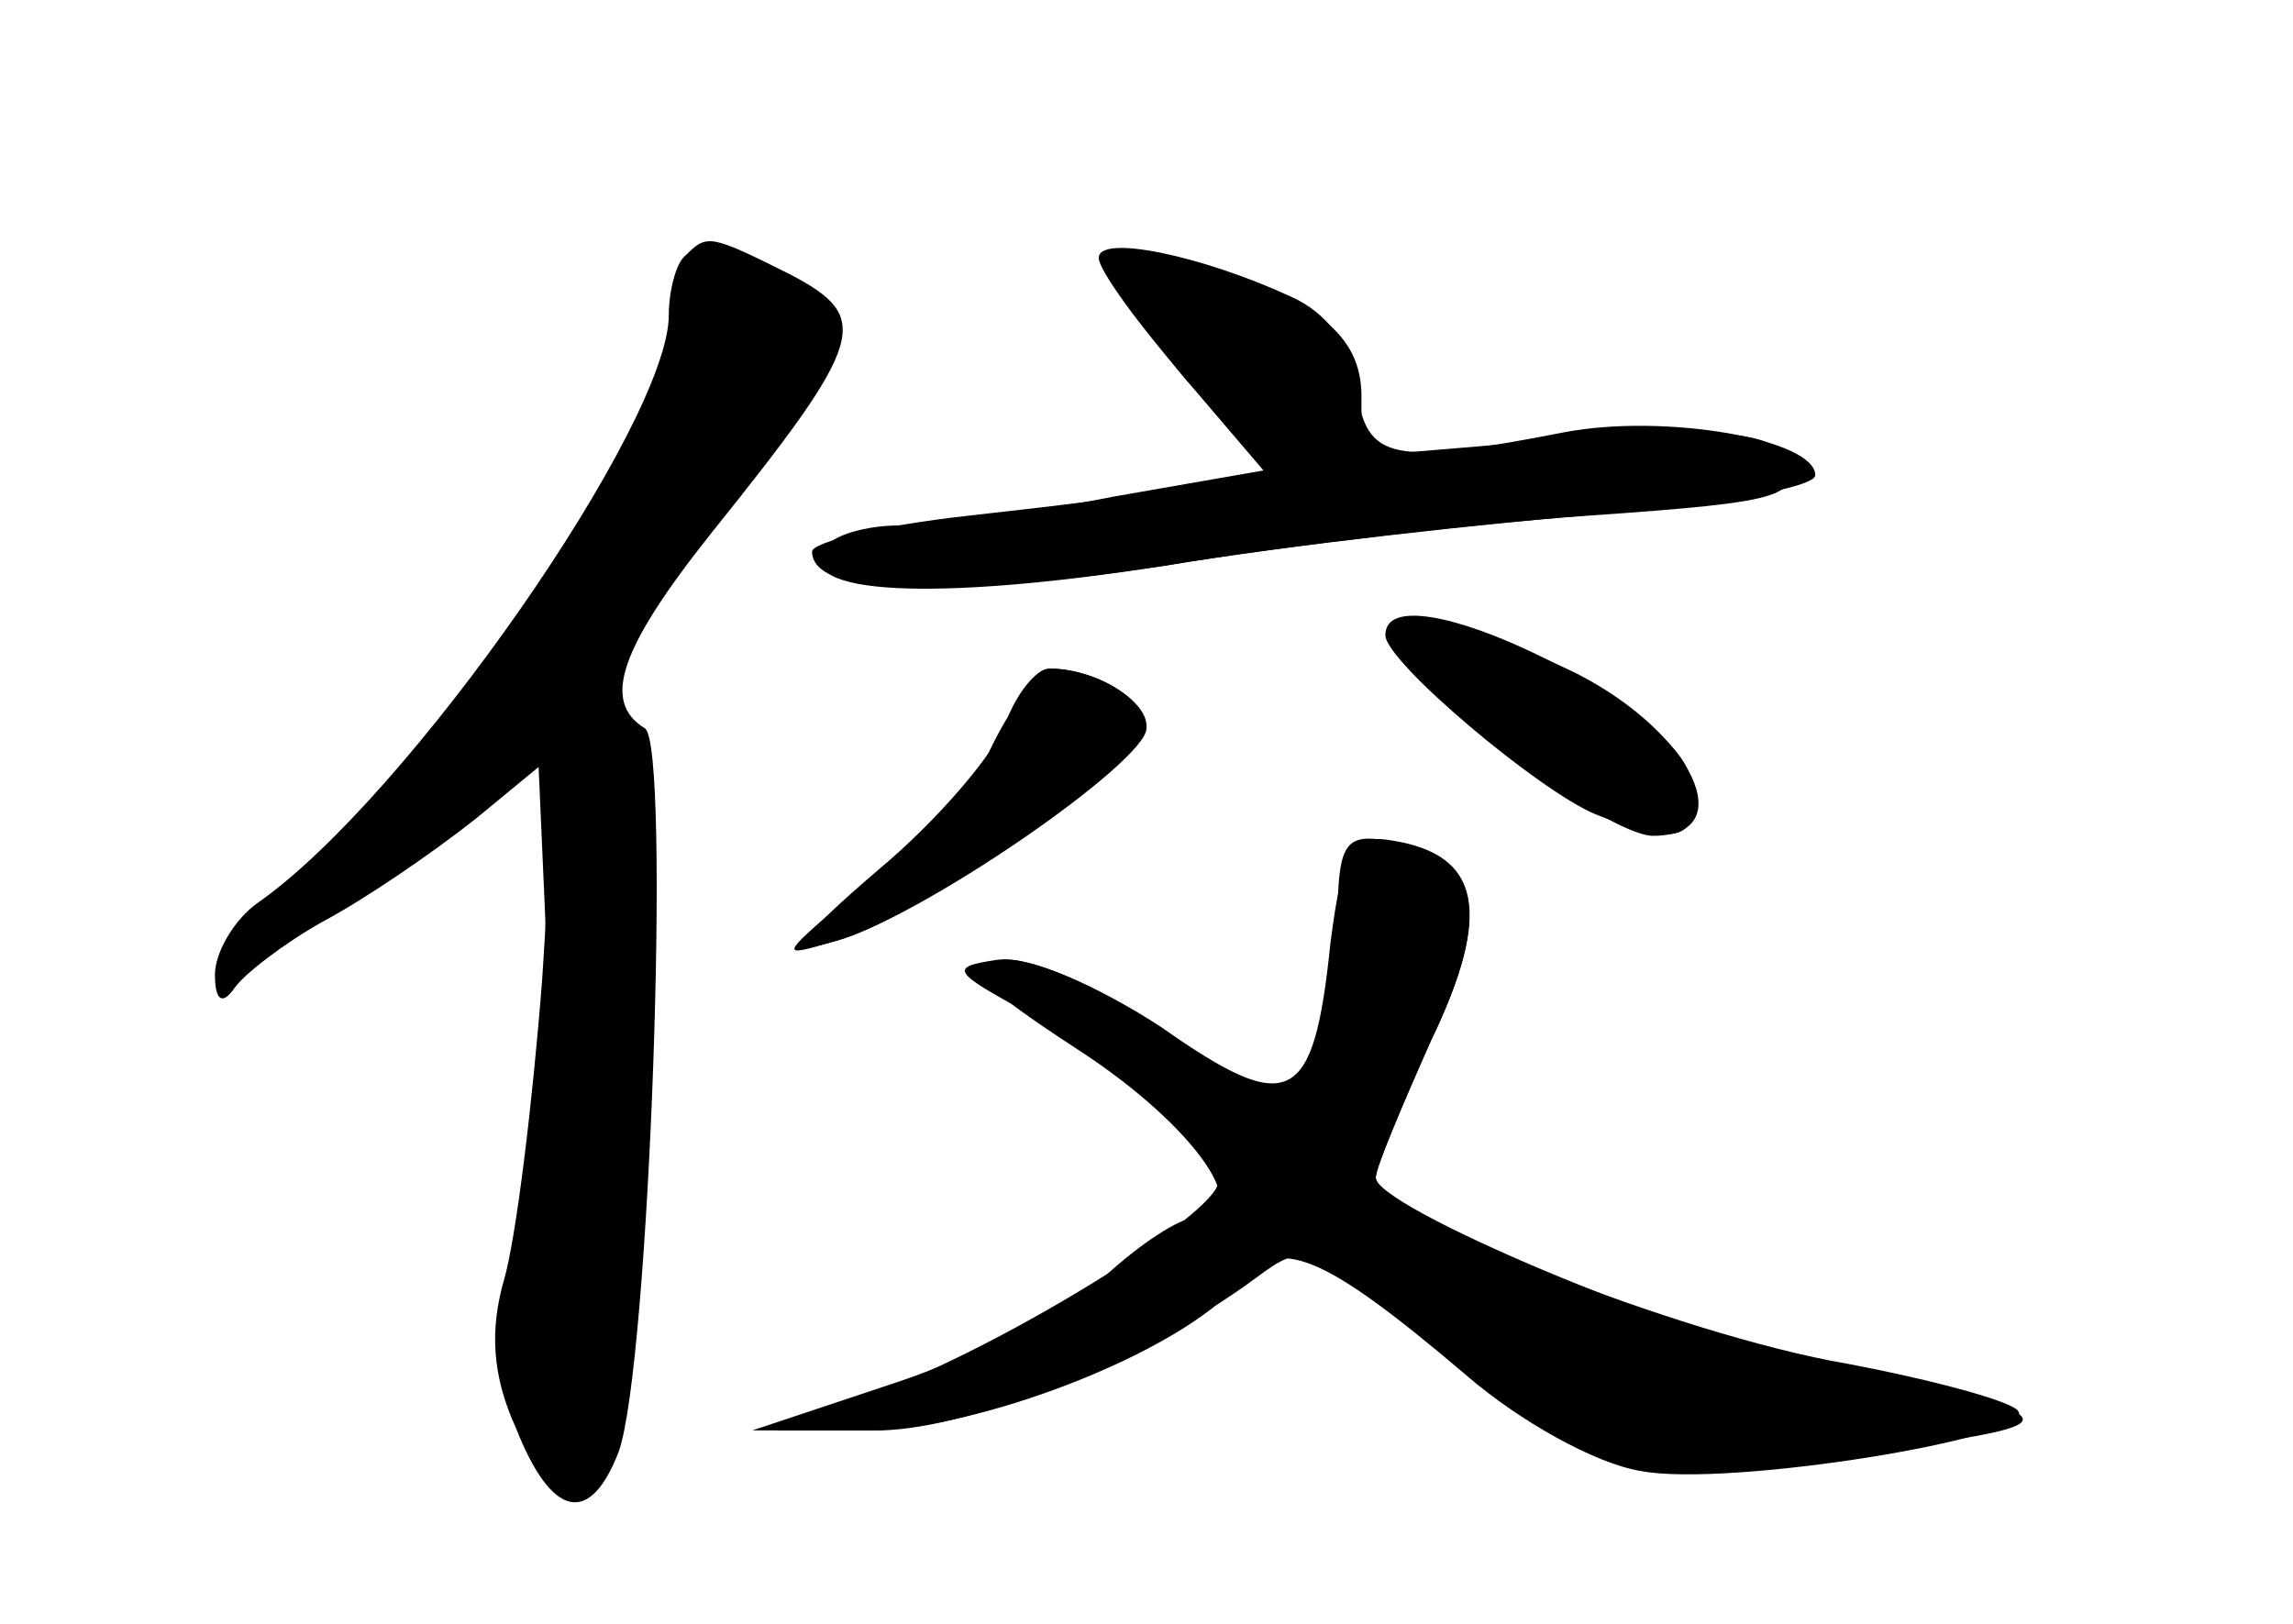 <?xml version="1.0" standalone="no"?>
<!DOCTYPE svg PUBLIC "-//W3C//DTD SVG 20010904//EN"
 "http://www.w3.org/TR/2001/REC-SVG-20010904/DTD/svg10.dtd">
<svg version="1.0" xmlns="http://www.w3.org/2000/svg"
 width="96pt" height="68pt" viewBox="0 0 96 68"
 preserveAspectRatio="xMidYMid meet">
<g transform="translate(0,68) scale(0.1,-0.1)" fill="#000000" stroke="none">
<g id="part-0" class="char-part">
  <path d="M287 573 c-4 -3 -7 -15 -7 -25 0 -45 -109 -202 -172 -246 -10 -7 -18
-21 -18 -30 0 -11 3 -13 8 -6 4 6 21 19 37 28 17 9 45 28 64 43 l34 28 -6 -95
c-4 -52 -11 -109 -16 -126 -6 -21 -5 -40 5 -62 15 -38 31 -41 43 -10 13 36 22
296 11 303 -18 11 -11 33 28 82 65 81 67 90 33 108 -34 17 -35 17 -44 8z"/>
  <path d="M470 565 c0 -8 13 -29 30 -48 l29 -34 -63 -11 c-35 -7 -75 -12 -89
-12 -14 0 -29 -4 -32 -10 -12 -19 46 -22 142 -7 54 9 134 18 177 21 86 6 92 8
81 27 -6 8 -31 10 -91 5 l-84 -7 0 25 c0 26 -19 41 -71 56 -22 7 -29 5 -29 -5z"/>
  <path d="M580 414 c0 -11 64 -65 88 -75 35 -14 44 -11 40 14 -4 31 -128 91
-128 61z"/>
  <path d="M414 365 c-9 -19 -19 -35 -23 -35 -3 -1 -19 -12 -36 -26 -29 -25 -29
-25 -5 -18 34 9 129 76 130 90 0 11 -22 24 -40 24 -5 0 -17 -16 -26 -35z"/>
  <path d="M557 285 c-7 -68 -17 -73 -71 -35 -26 17 -56 30 -67 28 -17 -2 -10
-10 33 -38 49 -32 75 -70 48 -70 -6 0 -23 -11 -38 -25 -14 -13 -54 -33 -87
-44 l-60 -20 45 0 c48 -1 135 33 159 62 16 20 35 12 95 -39 22 -19 54 -37 73
-40 36 -7 166 14 158 25 -2 4 -35 13 -72 20 -70 12 -198 63 -197 78 0 4 11 30
23 57 26 54 21 78 -16 84 -17 3 -21 -4 -26 -43z"/>
</g>
<g id="part-1" class="char-part">
  <path d="M290 557 c0 -34 -66 -139 -127 -205 -38 -40 -65 -72 -60 -72 12 0 58
31 92 62 l30 28 3 -68 c2 -37 -2 -97 -8 -134 -12 -69 -2 -114 23 -105 26 8 41
293 17 322 -11 13 -10 19 7 38 11 12 35 44 52 70 26 39 30 51 21 62 -16 19
-50 19 -50 2z"/>
</g>
<g id="part-2" class="char-part">
  <path d="M460 572 c0 -5 16 -27 35 -49 l35 -41 -30 -5 c-16 -4 -59 -9 -95 -13
-36 -4 -65 -11 -65 -15 0 -18 52 -20 147 -6 54 9 137 18 186 22 48 4 87 11 87
16 0 15 -63 26 -105 18 -72 -14 -83 -12 -87 18 -2 18 -12 32 -28 39 -37 17
-80 26 -80 16z"/>
</g>
<g id="part-3" class="char-part">
  <path d="M582 411 c7 -19 91 -81 110 -81 37 0 17 43 -32 68 -45 22 -84 29 -78
13z"/>
  <path d="M421 377 c-5 -13 -29 -41 -53 -61 -35 -30 -38 -36 -18 -30 36 10 130
75 130 89 0 12 -21 25 -41 25 -5 0 -14 -11 -18 -23z"/>
</g>
<g id="part-4" class="char-part">
  <path d="M560 293 c0 -22 -6 -47 -13 -58 -13 -17 -16 -17 -61 14 -27 19 -56
31 -69 29 -20 -3 -18 -5 13 -22 42 -22 80 -55 80 -71 0 -13 -90 -69 -145 -89
l-40 -15 40 0 c38 -1 114 29 161 64 20 15 24 14 64 -20 73 -61 88 -66 176 -55
109 14 109 15 -7 40 -56 11 -184 65 -183 77 0 4 11 30 23 57 26 54 21 79 -18
84 -18 3 -21 -1 -21 -35z"/>
</g>
</g>
</svg>